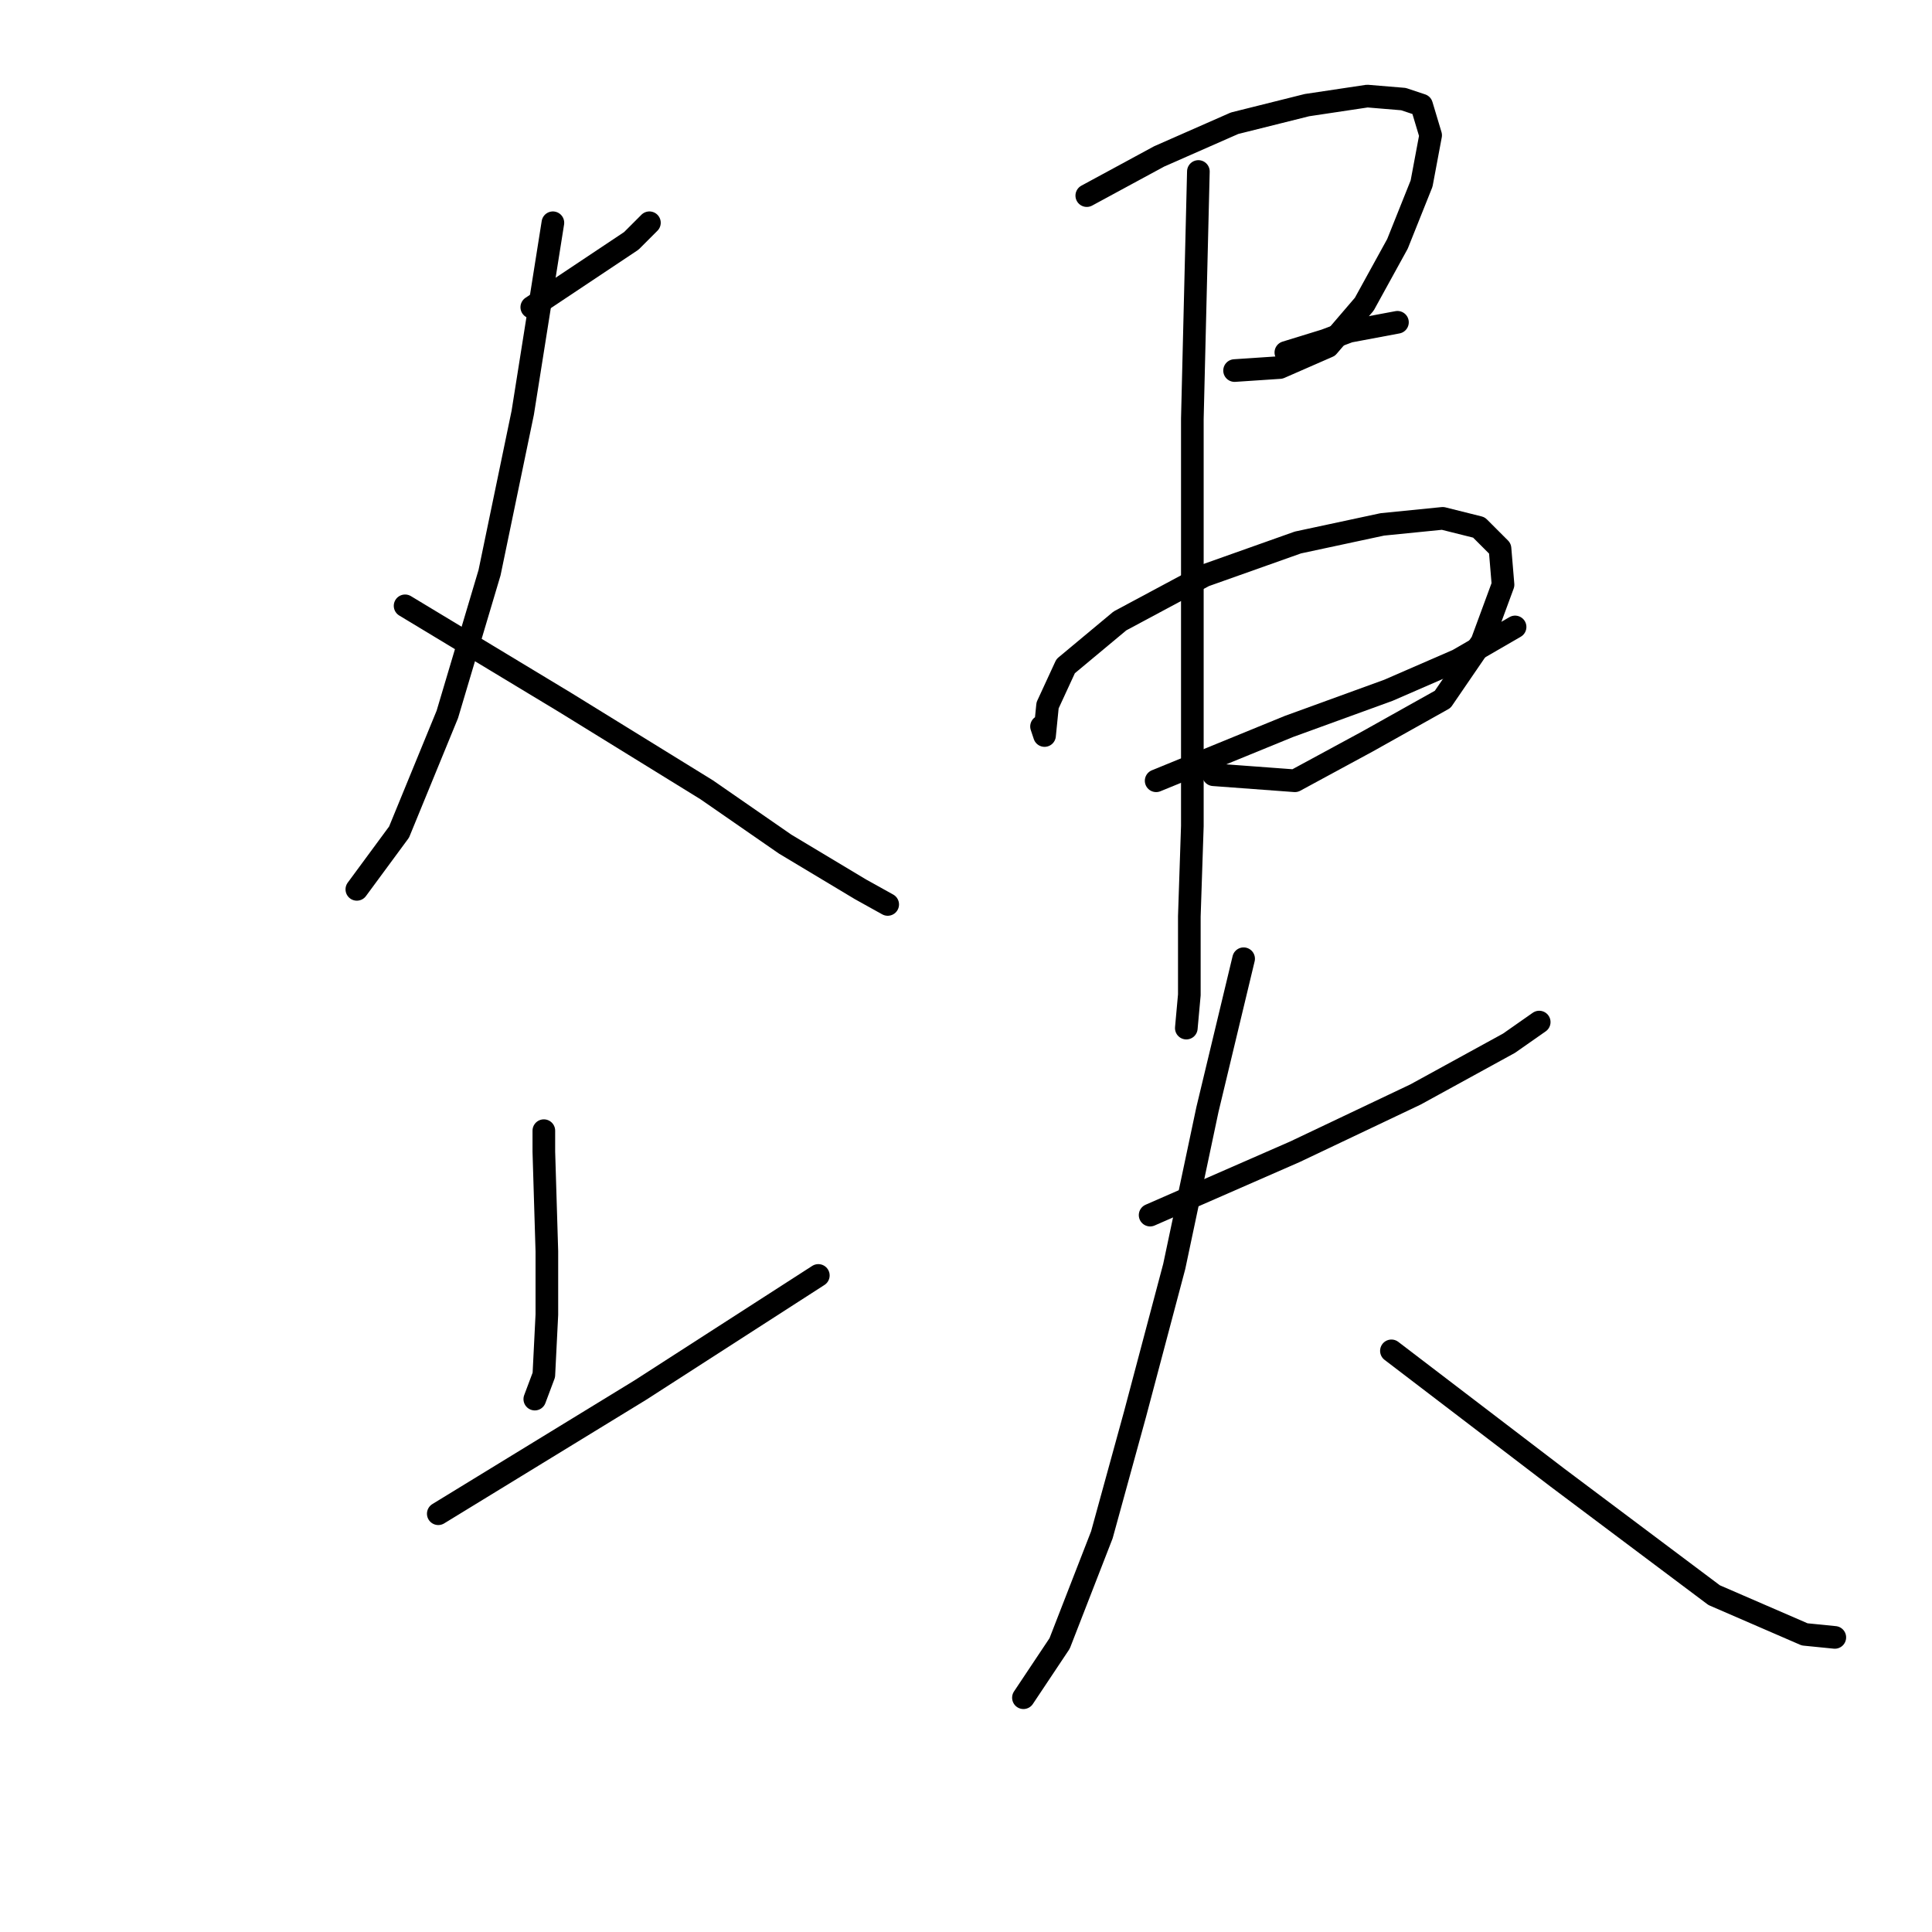 <?xml version="1.0" standalone="no"?>
    <svg width="256" height="256" xmlns="http://www.w3.org/2000/svg" version="1.1">
    <polyline stroke="black" stroke-width="3" stroke-linecap="round" fill="transparent" stroke-linejoin="round" points="144.004 25.92 153.596 20.724 163.587 16.328 173.18 13.93 181.173 12.731 185.969 13.13 188.367 13.93 189.566 17.926 188.367 24.321 185.17 32.315 180.773 40.308 175.977 45.904 169.583 48.701 163.587 49.101 163.587 49.101 " />
        <polyline stroke="black" stroke-width="3" stroke-linecap="round" fill="transparent" stroke-linejoin="round" points="170.382 46.703 175.578 45.104 178.775 43.905 185.17 42.706 185.17 42.706 " />
        <polyline stroke="black" stroke-width="3" stroke-linecap="round" fill="transparent" stroke-linejoin="round" points="138.008 96.262 138.408 97.461 138.808 93.465 141.206 88.269 148.4 82.274 159.591 76.279 171.981 71.882 183.171 69.484 191.165 68.685 195.961 69.884 198.759 72.682 199.158 77.478 196.361 85.071 191.165 92.665 181.173 98.261 171.581 103.456 160.79 102.657 160.79 102.657 " />
        <polyline stroke="black" stroke-width="3" stroke-linecap="round" fill="transparent" stroke-linejoin="round" points="153.196 103.456 170.782 96.262 183.971 91.466 193.163 87.47 200.757 83.073 200.757 83.073 " />
        <polyline stroke="black" stroke-width="3" stroke-linecap="round" fill="transparent" stroke-linejoin="round" points="158.791 22.723 157.992 55.496 157.992 85.871 157.992 109.452 157.592 121.442 157.592 131.833 157.193 136.23 157.193 136.23 " />
        <polyline stroke="black" stroke-width="3" stroke-linecap="round" fill="transparent" stroke-linejoin="round" points="152.397 161.009 171.581 152.616 187.568 145.022 199.958 138.228 203.954 135.43 203.954 135.43 " />
        <polyline stroke="black" stroke-width="3" stroke-linecap="round" fill="transparent" stroke-linejoin="round" points="164.786 127.037 159.99 147.021 155.594 167.804 150.398 187.388 146.002 203.375 140.406 217.763 135.61 224.957 135.61 224.957 " />
        <polyline stroke="black" stroke-width="3" stroke-linecap="round" fill="transparent" stroke-linejoin="round" points="184.37 178.995 206.352 195.781 227.136 211.368 239.126 216.564 243.122 216.964 243.122 216.964 " />
        <polyline stroke="black" stroke-width="3" stroke-linecap="round" fill="transparent" stroke-linejoin="round" points="70.464 40.708 83.653 31.915 86.051 29.517 86.051 29.517 " />
        <polyline stroke="black" stroke-width="3" stroke-linecap="round" fill="transparent" stroke-linejoin="round" points="73.261 29.517 69.265 54.696 64.868 75.879 59.273 94.664 52.878 110.251 47.283 117.845 47.283 117.845 " />
        <polyline stroke="black" stroke-width="3" stroke-linecap="round" fill="transparent" stroke-linejoin="round" points="53.677 80.275 74.86 93.065 93.645 104.655 104.036 111.85 114.028 117.845 117.625 119.843 117.625 119.843 " />
        <polyline stroke="black" stroke-width="3" stroke-linecap="round" fill="transparent" stroke-linejoin="round" points="72.062 149.819 72.062 152.616 72.462 165.805 72.462 174.199 72.062 182.192 70.863 185.389 70.863 185.389 " />
        <polyline stroke="black" stroke-width="3" stroke-linecap="round" fill="transparent" stroke-linejoin="round" points="58.074 200.577 84.852 184.19 108.433 169.003 108.433 169.003 " />
        </svg>